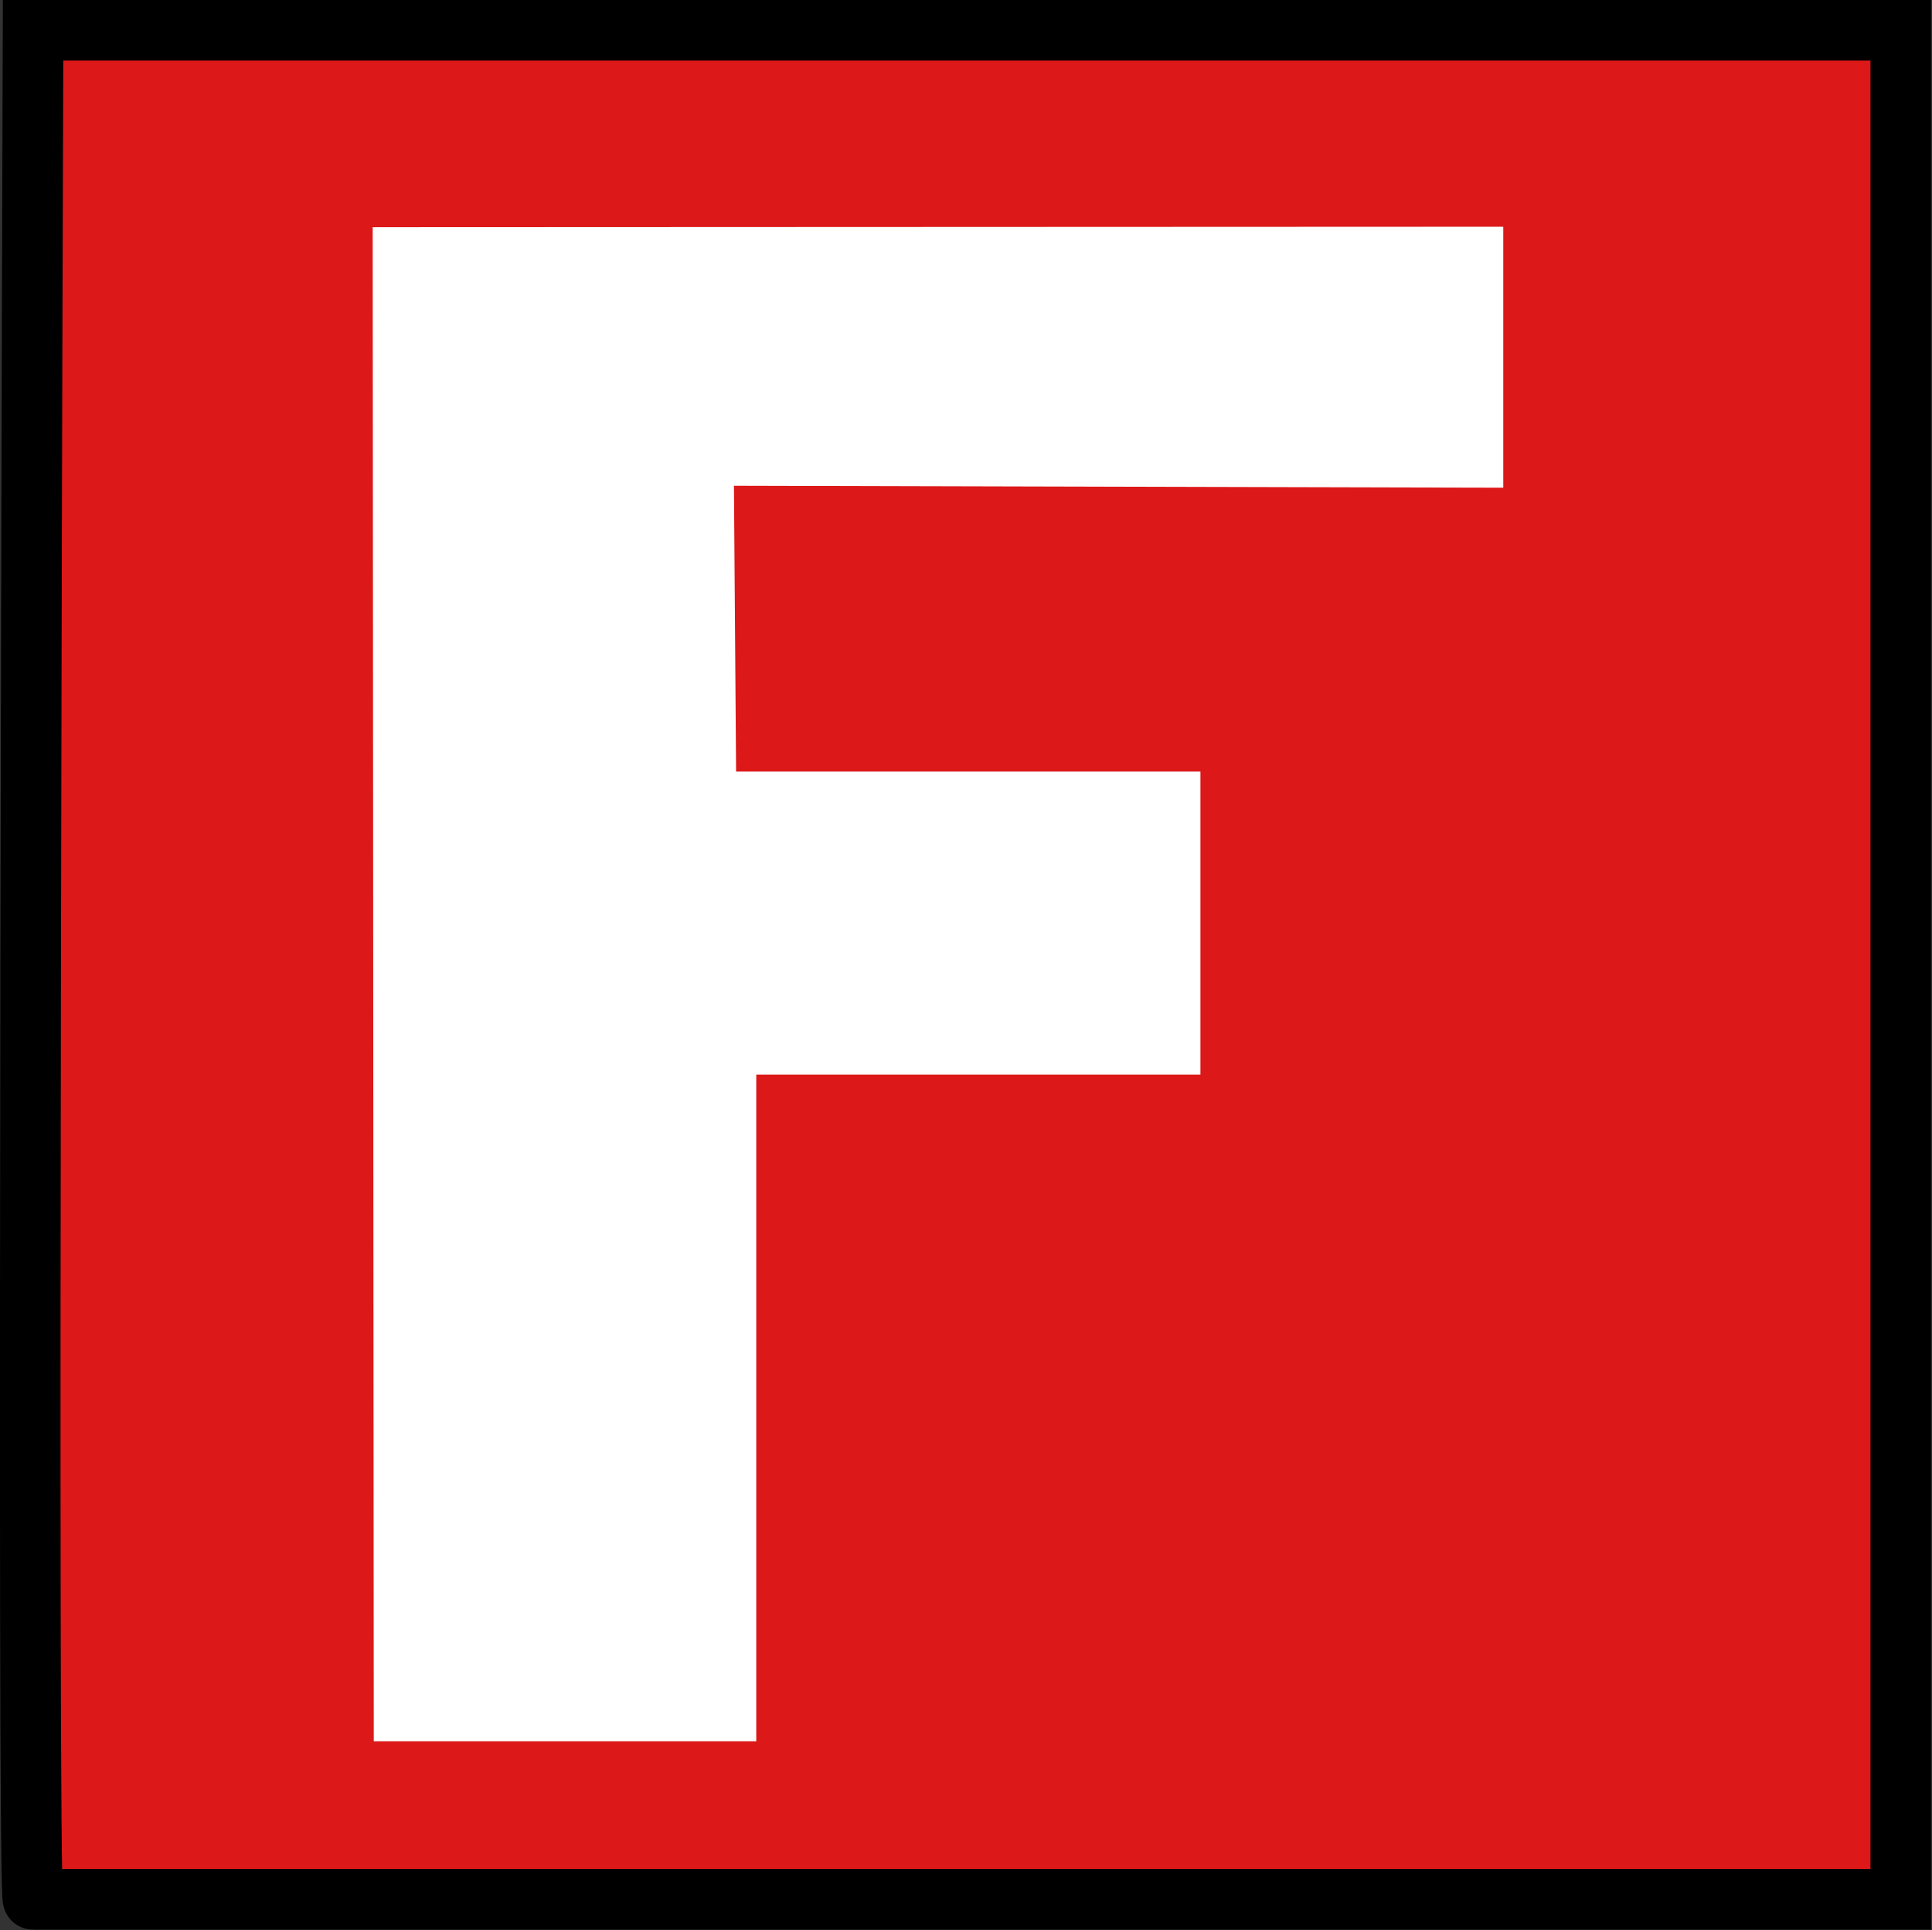 <?xml version="1.0" encoding="UTF-8" standalone="no"?>
<!-- Created with Sodipodi ("http://www.sodipodi.com/") -->
<svg xmlns:dc="http://purl.org/dc/elements/1.1/" xmlns:cc="http://web.resource.org/cc/" xmlns:rdf="http://www.w3.org/1999/02/22-rdf-syntax-ns#" xmlns:svg="http://www.w3.org/2000/svg" xmlns="http://www.w3.org/2000/svg" xmlns:sodipodi="http://sodipodi.sourceforge.net/DTD/sodipodi-0.dtd" xmlns:inkscape="http://www.inkscape.org/namespaces/inkscape" version="1.0" x="0" y="0" width="100.001" height="99.928" id="svg831" sodipodi:version="0.32" inkscape:version="0.44.1" sodipodi:docname="SymbolFireBrigade.svg" sodipodi:docbase="C:\Dokumente und Einstellungen\Stefan Fussan\Eigene Dateien\WikiVoyage\Symbole">
  <rect width="100%" height="100%" fill="#333333" stroke="none"/>
  <sodipodi:namedview inkscape:window-height="790" inkscape:window-width="1032" inkscape:pageshadow="2" inkscape:pageopacity="0.0" borderopacity="1.0" bordercolor="#666666" pagecolor="#ffffff" id="base" showgrid="true" showguides="true" inkscape:guide-bbox="true" inkscape:zoom="4.7185823" inkscape:cx="37.77727" inkscape:cy="50.035462" inkscape:window-x="176" inkscape:window-y="41" inkscape:current-layer="svg831"/>
  <defs id="defs833"/>
  <g id="g10948" transform="matrix(1.045,0,0,1.046,-5.79,-5.349)">
    <path id="path6274" style="font-size:12px;fill:#dc1818;fill-opacity:1;fill-rule:evenodd;stroke:black;stroke-width:3;stroke-miterlimit:4;stroke-dasharray:none;stroke-dashoffset:0;stroke-opacity:1" d="M 7.178,6.612 L 99.688,6.612 L 99.688,99.122 C 99.688,99.122 7.178,99.122 7.178,99.122 C 6.865,99.122 7.178,6.612 7.178,6.612 z "/>
    <path sodipodi:nodetypes="ccccccccccc" id="path6570" d="M 24.054,91.299 L 24,16.359 L 80,16.336 L 80,29.253 L 41.894,29.157 L 42,43.299 L 65,43.299 L 65,58.299 L 43,58.299 L 43,91.299 L 24.054,91.299 z " style="opacity:1;color:black;fill:white;fill-opacity:1;fill-rule:evenodd;stroke:none;stroke-width:0;stroke-linecap:round;stroke-linejoin:miter;marker:none;marker-start:none;marker-mid:none;marker-end:none;stroke-miterlimit:4;stroke-dasharray:none;stroke-dashoffset:0;stroke-opacity:1;visibility:visible;display:inline;overflow:visible"/>
  </g>
</svg>